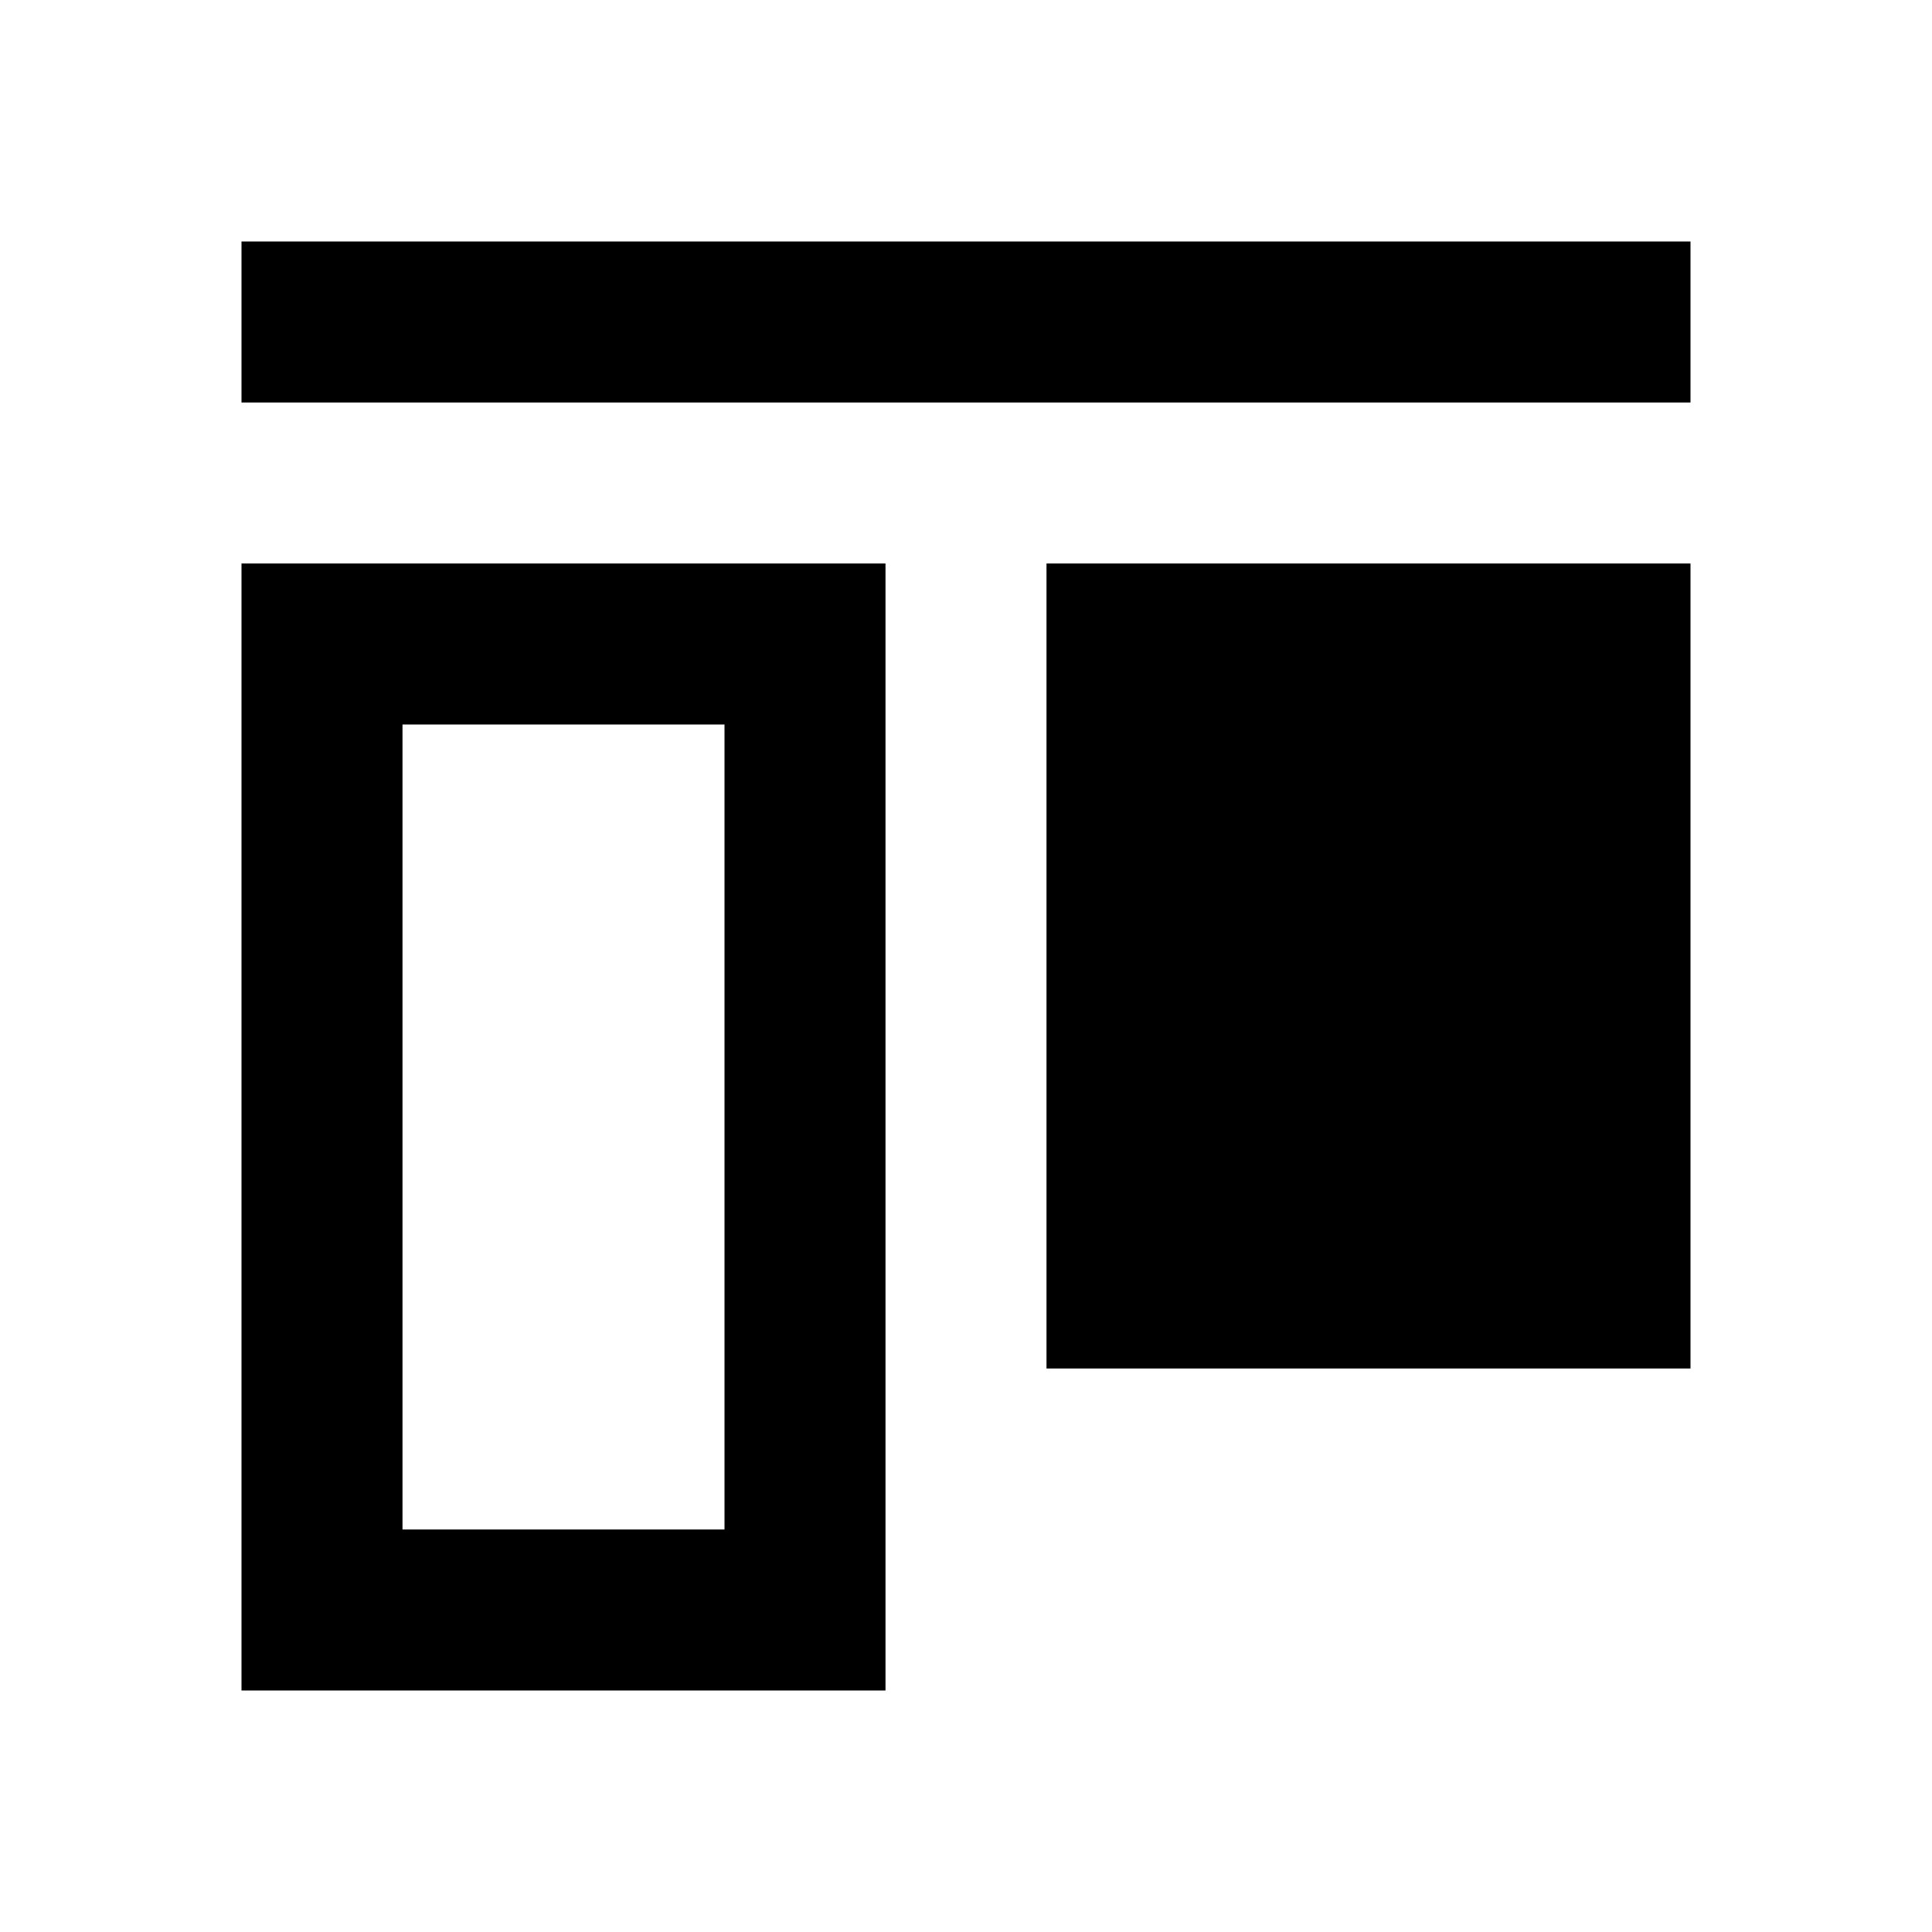 <?xml version="1.0"?>
<svg xmlns="http://www.w3.org/2000/svg" viewBox="0 0 24 24">
    <path d="M 3 3 L 3 5 L 21 5 L 21 3 L 3 3 z M 3 7 L 3 21 L 11 21 L 11 7 L 3 7 z M 13 7 L 13 17 L 21 17 L 21 7 L 13 7 z M 5 9 L 9 9 L 9 19 L 5 19 L 5 9 z"/>
</svg>
